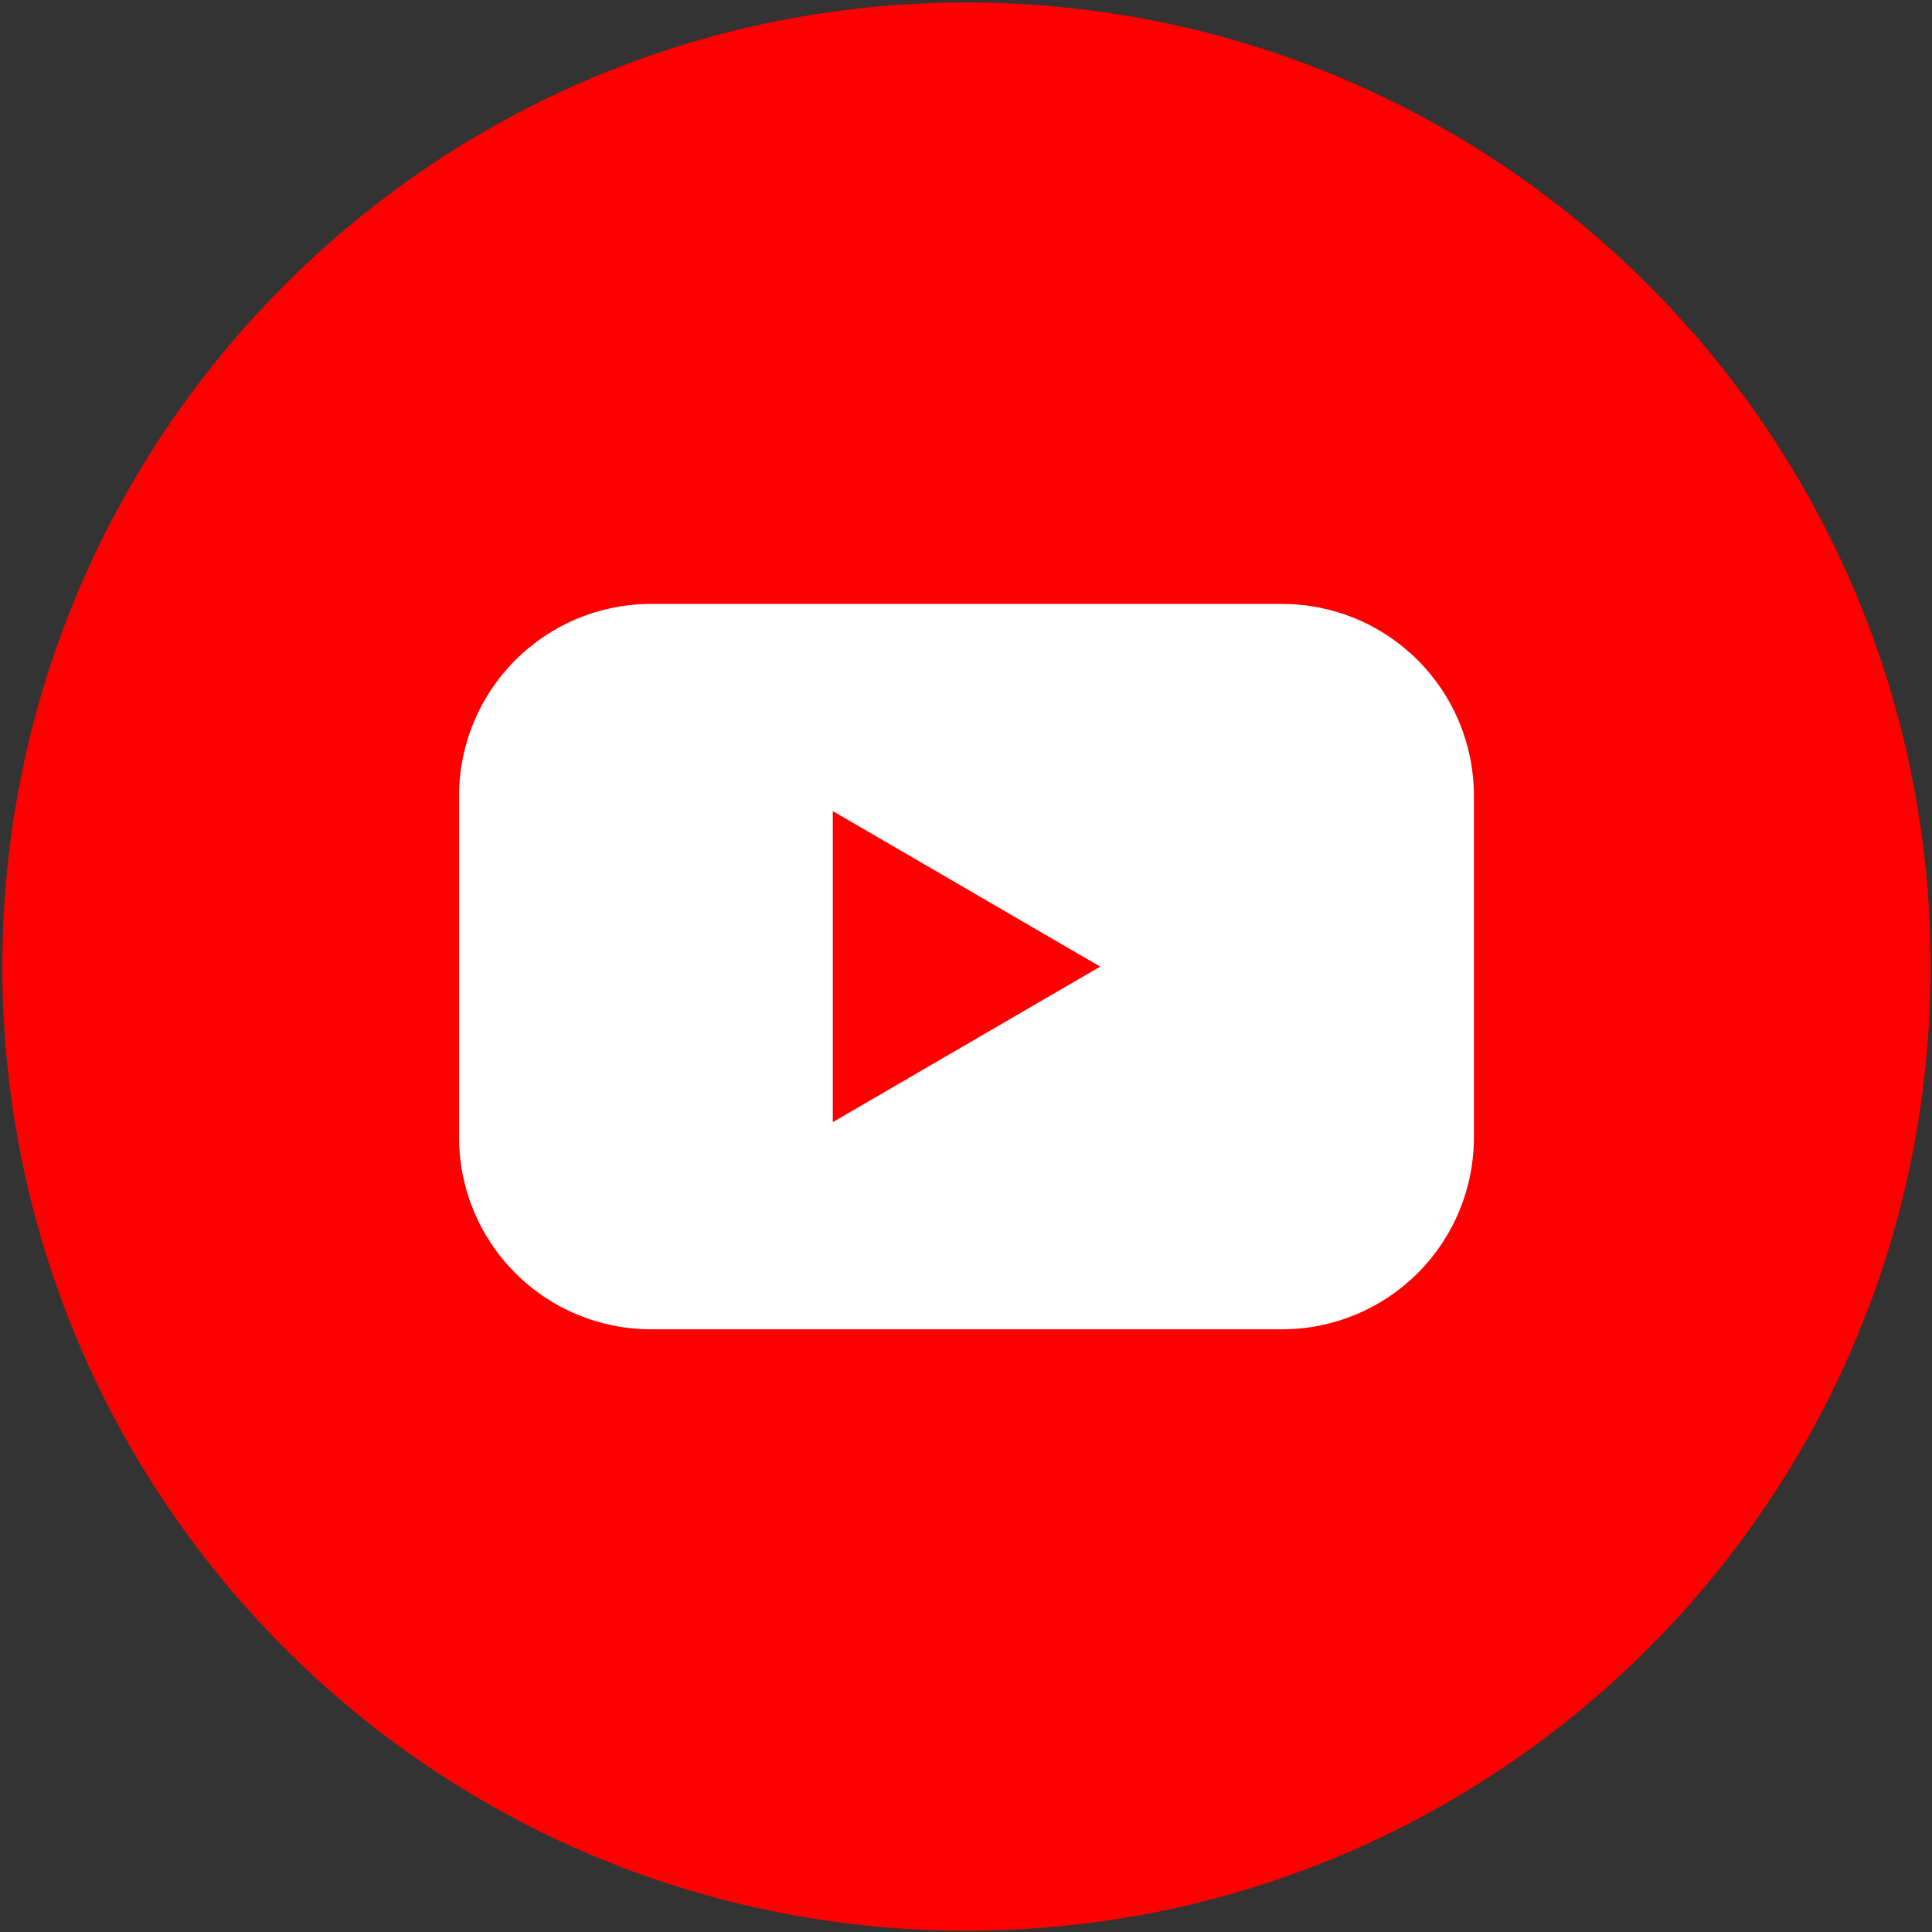 <svg width="513" height="513" viewBox="0 0 513 513" fill="none" xmlns="http://www.w3.org/2000/svg">
<rect x="0" y="0" width="513" height="513" fill="#333333" stroke="none"/>
<g clip-path="url(#clip0_1349_36391)">
<path d="M256.633 512.664C398.018 512.664 512.633 398.049 512.633 256.664C512.633 115.279 398.018 0.664 256.633 0.664C115.248 0.664 0.633 115.279 0.633 256.664C0.633 398.049 115.248 512.664 256.633 512.664Z" fill="#FF0000"/>
<path d="M340.406 160.359H172.86C166.165 160.359 159.535 161.679 153.349 164.242C147.164 166.805 141.544 170.562 136.811 175.298C132.078 180.034 128.325 185.657 125.766 191.844C123.207 198.031 121.892 204.662 121.896 211.357V301.968C121.892 308.663 123.207 315.294 125.766 321.481C128.325 327.668 132.078 333.291 136.811 338.027C141.544 342.763 147.164 346.52 153.349 349.083C159.535 351.646 166.165 352.966 172.86 352.966H340.406C347.101 352.966 353.731 351.646 359.916 349.083C366.102 346.52 371.722 342.763 376.455 338.027C381.187 333.291 384.941 327.668 387.5 321.481C390.059 315.294 391.374 308.663 391.37 301.968V211.357C391.374 204.662 390.059 198.031 387.5 191.844C384.941 185.657 381.187 180.034 376.455 175.298C371.722 170.562 366.102 166.805 359.916 164.242C353.731 161.679 347.101 160.359 340.406 160.359ZM221.13 297.959V215.366L292.136 256.663L221.13 297.959Z" fill="white"/>
</g>
<defs>
<clipPath id="clip0_1349_36391">
<rect width="512" height="512" fill="white" transform="translate(0.633 0.664)"/>
</clipPath>
</defs>
</svg>
